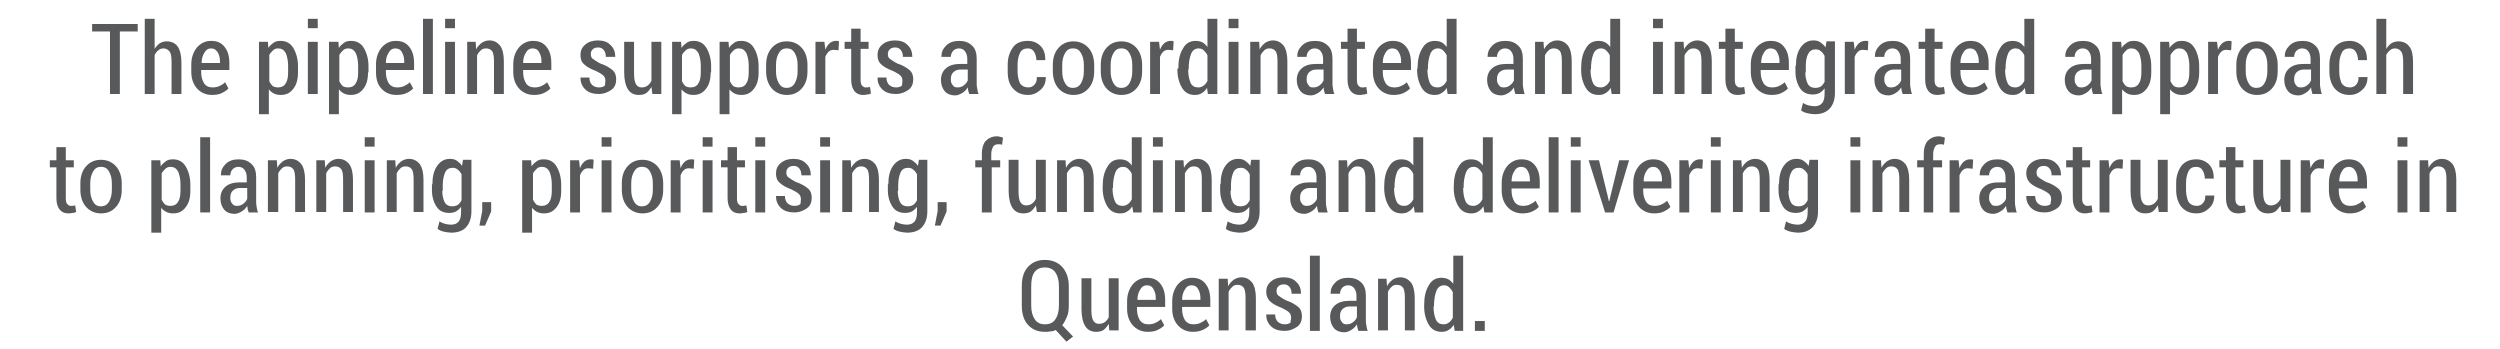 <?xml version="1.0" encoding="utf-8"?>
<!-- Generator: Adobe Illustrator 22.0.0, SVG Export Plug-In . SVG Version: 6.00 Build 0)  -->
<svg version="1.1" id="Layer_1" xmlns="http://www.w3.org/2000/svg" xmlns:xlink="http://www.w3.org/1999/xlink" x="0px" y="0px"
	 viewBox="0 0 531.9 74.2" style="enable-background:new 0 0 531.9 74.2;" xml:space="preserve">
<style type="text/css">
	.st0{fill:#58595B;}
</style>
<g>
	<path class="st0" d="M29.3,6.7h-3.8V20h-2.1V6.7h-3.8V5.1h9.7V6.7z"/>
	<path class="st0" d="M32.9,10.4c0.3-0.5,0.7-0.9,1.1-1.2c0.5-0.3,1-0.4,1.5-0.4c1,0,1.8,0.4,2.3,1.1s0.8,1.9,0.8,3.4V20h-2.1v-6.8
		c0-1-0.1-1.8-0.4-2.2c-0.3-0.4-0.7-0.7-1.3-0.7c-0.4,0-0.8,0.1-1.1,0.4c-0.3,0.2-0.6,0.6-0.8,1V20h-2.1V4h2.1V10.4z"/>
	<path class="st0" d="M45.1,20.2c-1.3,0-2.4-0.5-3.2-1.4s-1.2-2.1-1.2-3.5v-1.6c0-1.4,0.4-2.6,1.2-3.6c0.8-0.9,1.8-1.4,3-1.4
		c1.3,0,2.2,0.4,2.9,1.3c0.7,0.9,1,2,1,3.5v1.4h-6v0.4c0,1,0.2,1.7,0.6,2.4c0.4,0.6,1,0.9,1.8,0.9c0.6,0,1.1-0.1,1.5-0.3
		c0.4-0.2,0.8-0.4,1.2-0.8l0.7,1.3c-0.3,0.4-0.8,0.7-1.4,1S45.9,20.2,45.1,20.2z M44.9,10.3c-0.6,0-1.1,0.3-1.4,0.9
		c-0.4,0.6-0.6,1.3-0.6,2.2h3.9V13c0-0.8-0.2-1.4-0.5-1.9C45.9,10.5,45.5,10.3,44.9,10.3z"/>
	<path class="st0" d="M63.4,15.4c0,1.5-0.3,2.6-1,3.5s-1.5,1.3-2.7,1.3c-0.5,0-1-0.1-1.4-0.3s-0.8-0.5-1.1-0.9v5.3h-2.1V8.9H57
		l0.1,1.3c0.3-0.5,0.7-0.8,1.1-1.1c0.4-0.3,0.9-0.4,1.5-0.4c1.2,0,2.1,0.5,2.7,1.5s1,2.3,1,3.9V15.4z M61.3,14c0-1.1-0.2-2-0.5-2.7
		c-0.4-0.7-0.9-1-1.6-1c-0.4,0-0.8,0.1-1.1,0.4c-0.3,0.3-0.6,0.6-0.8,1v5.6c0.2,0.4,0.4,0.7,0.7,1c0.3,0.2,0.7,0.3,1.2,0.3
		c0.7,0,1.3-0.3,1.6-0.9c0.4-0.6,0.5-1.4,0.5-2.4V14z"/>
	<path class="st0" d="M67.6,6h-2.1V4h2.1V6z M67.6,20h-2.1V8.9h2.1V20z"/>
	<path class="st0" d="M78.3,15.4c0,1.5-0.3,2.6-1,3.5s-1.5,1.3-2.7,1.3c-0.5,0-1-0.1-1.4-0.3s-0.8-0.5-1.1-0.9v5.3h-2.1V8.9H72
		l0.1,1.3c0.3-0.5,0.7-0.8,1.1-1.1c0.4-0.3,0.9-0.4,1.5-0.4c1.2,0,2.1,0.5,2.7,1.5s1,2.3,1,3.9V15.4z M76.2,14c0-1.1-0.2-2-0.5-2.7
		c-0.4-0.7-0.9-1-1.6-1c-0.4,0-0.8,0.1-1.1,0.4c-0.3,0.3-0.6,0.6-0.8,1v5.6c0.2,0.4,0.4,0.7,0.7,1c0.3,0.2,0.7,0.3,1.2,0.3
		c0.7,0,1.3-0.3,1.6-0.9c0.4-0.6,0.5-1.4,0.5-2.4V14z"/>
	<path class="st0" d="M84.3,20.2c-1.3,0-2.4-0.5-3.2-1.4S80,16.8,80,15.3v-1.6c0-1.4,0.4-2.6,1.2-3.6c0.8-0.9,1.8-1.4,3-1.4
		c1.3,0,2.2,0.4,2.9,1.3c0.7,0.9,1,2,1,3.5v1.4h-6v0.4c0,1,0.2,1.7,0.6,2.4c0.4,0.6,1,0.9,1.8,0.9c0.6,0,1.1-0.1,1.5-0.3
		c0.4-0.2,0.8-0.4,1.2-0.8l0.7,1.3c-0.3,0.4-0.8,0.7-1.4,1S85.1,20.2,84.3,20.2z M84.1,10.3c-0.6,0-1.1,0.3-1.4,0.9
		c-0.4,0.6-0.6,1.3-0.6,2.2H86V13c0-0.8-0.2-1.4-0.5-1.9C85.2,10.5,84.7,10.3,84.1,10.3z"/>
	<path class="st0" d="M92.1,20H90V4h2.1V20z"/>
	<path class="st0" d="M96.8,6h-2.1V4h2.1V6z M96.8,20h-2.1V8.9h2.1V20z"/>
	<path class="st0" d="M101.2,8.9l0.1,1.6c0.3-0.6,0.7-1,1.2-1.4c0.5-0.3,1-0.5,1.6-0.5c1,0,1.7,0.4,2.3,1.1c0.5,0.7,0.8,1.8,0.8,3.3
		V20h-2.1v-6.9c0-1-0.1-1.8-0.4-2.2s-0.7-0.6-1.3-0.6c-0.4,0-0.8,0.1-1.1,0.4c-0.3,0.3-0.6,0.6-0.8,1.1V20h-2.1V8.9H101.2z"/>
	<path class="st0" d="M113.6,20.2c-1.3,0-2.4-0.5-3.2-1.4s-1.2-2.1-1.2-3.5v-1.6c0-1.4,0.4-2.6,1.2-3.6c0.8-0.9,1.8-1.4,3-1.4
		c1.3,0,2.2,0.4,2.9,1.3c0.7,0.9,1,2,1,3.5v1.4h-6v0.4c0,1,0.2,1.7,0.6,2.4c0.4,0.6,1,0.9,1.8,0.9c0.6,0,1.1-0.1,1.5-0.3
		c0.4-0.2,0.8-0.4,1.2-0.8l0.7,1.3c-0.3,0.4-0.8,0.7-1.4,1S114.3,20.2,113.6,20.2z M113.3,10.3c-0.6,0-1.1,0.3-1.4,0.9
		c-0.4,0.6-0.6,1.3-0.6,2.2h3.9V13c0-0.8-0.2-1.4-0.5-1.9C114.4,10.5,113.9,10.3,113.3,10.3z"/>
	<path class="st0" d="M128.8,17.2c0-0.4-0.1-0.8-0.4-1.1c-0.3-0.3-0.8-0.6-1.6-1c-1.1-0.4-2-0.9-2.5-1.4c-0.6-0.5-0.8-1.2-0.8-2
		c0-0.9,0.3-1.6,1-2.2c0.7-0.6,1.6-0.9,2.7-0.9c1.1,0,2.1,0.3,2.7,1c0.7,0.6,1,1.5,1,2.4l0,0.1h-2c0-0.5-0.1-1-0.4-1.4
		c-0.3-0.4-0.7-0.6-1.2-0.6c-0.5,0-0.9,0.1-1.2,0.4c-0.3,0.3-0.4,0.6-0.4,1c0,0.4,0.1,0.8,0.4,1s0.8,0.6,1.6,1
		c1.2,0.4,2,0.9,2.6,1.4c0.6,0.5,0.8,1.2,0.8,2c0,0.9-0.3,1.7-1,2.2s-1.6,0.9-2.7,0.9c-1.2,0-2.2-0.3-2.9-1c-0.7-0.7-1-1.5-1-2.4
		l0-0.1h1.9c0,0.7,0.2,1.2,0.6,1.6c0.4,0.3,0.8,0.5,1.4,0.5c0.5,0,1-0.1,1.3-0.4C128.7,18,128.8,17.7,128.8,17.2z"/>
	<path class="st0" d="M138.6,18.5c-0.3,0.5-0.7,1-1.1,1.3s-1,0.4-1.6,0.4c-1,0-1.8-0.4-2.3-1.2s-0.8-2-0.8-3.6V8.9h2.1v6.6
		c0,1.1,0.1,1.9,0.4,2.4c0.3,0.5,0.7,0.7,1.2,0.7c0.5,0,0.9-0.1,1.3-0.4c0.3-0.2,0.6-0.6,0.8-1V8.9h2.1V20h-1.9L138.6,18.5z"/>
	<path class="st0" d="M151.2,15.4c0,1.5-0.3,2.6-1,3.5s-1.5,1.3-2.7,1.3c-0.5,0-1-0.1-1.4-0.3s-0.8-0.5-1.1-0.9v5.3H143V8.9h1.9
		l0.1,1.3c0.3-0.5,0.7-0.8,1.1-1.1c0.4-0.3,0.9-0.4,1.5-0.4c1.2,0,2.1,0.5,2.7,1.5s1,2.3,1,3.9V15.4z M149.1,14c0-1.1-0.2-2-0.5-2.7
		c-0.4-0.7-0.9-1-1.6-1c-0.4,0-0.8,0.1-1.1,0.4c-0.3,0.3-0.6,0.6-0.8,1v5.6c0.2,0.4,0.4,0.7,0.7,1c0.3,0.2,0.7,0.3,1.2,0.3
		c0.7,0,1.3-0.3,1.6-0.9c0.4-0.6,0.5-1.4,0.5-2.4V14z"/>
	<path class="st0" d="M161.4,15.4c0,1.5-0.3,2.6-1,3.5s-1.5,1.3-2.7,1.3c-0.5,0-1-0.1-1.4-0.3s-0.8-0.5-1.1-0.9v5.3h-2.1V8.9h1.9
		l0.1,1.3c0.3-0.5,0.7-0.8,1.1-1.1c0.4-0.3,0.9-0.4,1.5-0.4c1.2,0,2.1,0.5,2.7,1.5s1,2.3,1,3.9V15.4z M159.3,14c0-1.1-0.2-2-0.5-2.7
		c-0.4-0.7-0.9-1-1.6-1c-0.4,0-0.8,0.1-1.1,0.4c-0.3,0.3-0.6,0.6-0.8,1v5.6c0.2,0.4,0.4,0.7,0.7,1c0.3,0.2,0.7,0.3,1.2,0.3
		c0.7,0,1.3-0.3,1.6-0.9c0.4-0.6,0.5-1.4,0.5-2.4V14z"/>
	<path class="st0" d="M163,13.8c0-1.5,0.4-2.7,1.2-3.6c0.8-0.9,1.8-1.4,3.2-1.4c1.3,0,2.4,0.5,3.2,1.4c0.8,0.9,1.2,2.2,1.2,3.6v1.4
		c0,1.5-0.4,2.7-1.2,3.6c-0.8,0.9-1.8,1.4-3.2,1.4c-1.3,0-2.4-0.5-3.2-1.4c-0.8-0.9-1.2-2.2-1.2-3.6V13.8z M165.1,15.2
		c0,1,0.2,1.8,0.6,2.5c0.4,0.7,0.9,1,1.7,1c0.7,0,1.3-0.3,1.7-1c0.4-0.7,0.6-1.5,0.6-2.5v-1.4c0-1-0.2-1.8-0.6-2.5s-0.9-1-1.7-1
		c-0.8,0-1.3,0.3-1.7,1s-0.6,1.5-0.6,2.5V15.2z"/>
	<path class="st0" d="M178.4,10.7l-1-0.1c-0.4,0-0.8,0.1-1.1,0.4s-0.5,0.6-0.7,1.1V20h-2.1V8.9h1.9l0.2,1.7c0.2-0.6,0.5-1,0.9-1.4
		c0.4-0.3,0.8-0.5,1.3-0.5c0.1,0,0.3,0,0.4,0c0.1,0,0.3,0.1,0.3,0.1L178.4,10.7z"/>
	<path class="st0" d="M183.1,6.1v2.8h1.7v1.5h-1.7V17c0,0.6,0.1,1,0.3,1.2c0.2,0.2,0.4,0.4,0.7,0.4c0.2,0,0.3,0,0.5,0
		c0.1,0,0.3-0.1,0.5-0.1l0.2,1.4c-0.2,0.1-0.5,0.2-0.8,0.2c-0.3,0.1-0.6,0.1-0.9,0.1c-0.8,0-1.4-0.3-1.8-0.8
		c-0.4-0.5-0.7-1.3-0.7-2.4v-6.6h-1.4V8.9h1.4V6.1H183.1z"/>
	<path class="st0" d="M192,17.2c0-0.4-0.1-0.8-0.4-1.1c-0.3-0.3-0.8-0.6-1.6-1c-1.1-0.4-2-0.9-2.5-1.4c-0.6-0.5-0.8-1.2-0.8-2
		c0-0.9,0.3-1.6,1-2.2c0.7-0.6,1.6-0.9,2.7-0.9c1.1,0,2.1,0.3,2.7,1c0.7,0.6,1,1.5,1,2.4l0,0.1h-2c0-0.5-0.1-1-0.4-1.4
		c-0.3-0.4-0.7-0.6-1.2-0.6c-0.5,0-0.9,0.1-1.2,0.4c-0.3,0.3-0.4,0.6-0.4,1c0,0.4,0.1,0.8,0.4,1s0.8,0.6,1.6,1
		c1.2,0.4,2,0.9,2.6,1.4c0.6,0.5,0.8,1.2,0.8,2c0,0.9-0.3,1.7-1,2.2s-1.6,0.9-2.7,0.9c-1.2,0-2.2-0.3-2.9-1c-0.7-0.7-1-1.5-1-2.4
		l0-0.1h1.9c0,0.7,0.2,1.2,0.6,1.6c0.4,0.3,0.8,0.5,1.4,0.5c0.5,0,1-0.1,1.3-0.4C191.9,18,192,17.7,192,17.2z"/>
	<path class="st0" d="M206.2,20c-0.1-0.3-0.1-0.5-0.2-0.7c0-0.2-0.1-0.5-0.1-0.7c-0.3,0.5-0.7,0.9-1.2,1.2c-0.5,0.3-1,0.5-1.5,0.5
		c-0.9,0-1.7-0.3-2.2-0.9c-0.5-0.6-0.8-1.4-0.8-2.4c0-1.1,0.4-1.9,1.1-2.5c0.7-0.6,1.7-0.9,3-0.9h1.5v-1.1c0-0.7-0.2-1.2-0.5-1.6
		s-0.7-0.6-1.3-0.6c-0.5,0-0.9,0.2-1.2,0.5s-0.5,0.8-0.5,1.3l-2,0l0-0.1c0-0.9,0.3-1.6,1-2.3c0.7-0.7,1.6-1,2.8-1c1.1,0,2,0.3,2.7,1
		c0.7,0.6,1,1.6,1,2.8v5.1c0,0.4,0,0.8,0.1,1.2c0.1,0.4,0.1,0.8,0.3,1.2H206.2z M203.7,18.6c0.5,0,0.9-0.1,1.3-0.4
		c0.4-0.3,0.7-0.6,0.9-1.1v-2.3h-1.6c-0.6,0-1.1,0.2-1.5,0.6c-0.4,0.4-0.5,0.9-0.5,1.5c0,0.5,0.1,0.9,0.4,1.2
		C202.9,18.5,203.3,18.6,203.7,18.6z"/>
	<path class="st0" d="M218.8,18.6c0.5,0,1-0.2,1.3-0.6c0.4-0.4,0.5-0.9,0.5-1.6h1.9l0,0.1c0,1-0.3,1.9-1.1,2.6s-1.6,1.1-2.7,1.1
		c-1.4,0-2.4-0.5-3.2-1.4s-1.1-2.1-1.1-3.6v-1.5c0-1.4,0.4-2.6,1.1-3.6s1.8-1.4,3.2-1.4c1.1,0,2,0.4,2.7,1.1c0.7,0.7,1,1.7,1,2.9
		l0,0.1h-1.9c0-0.7-0.2-1.3-0.5-1.8c-0.3-0.5-0.8-0.7-1.3-0.7c-0.8,0-1.4,0.3-1.7,1c-0.3,0.6-0.5,1.5-0.5,2.4v1.5
		c0,1,0.2,1.8,0.5,2.5C217.4,18.3,218,18.6,218.8,18.6z"/>
	<path class="st0" d="M224,13.8c0-1.5,0.4-2.7,1.2-3.6c0.8-0.9,1.8-1.4,3.2-1.4c1.3,0,2.4,0.5,3.2,1.4c0.8,0.9,1.2,2.2,1.2,3.6v1.4
		c0,1.5-0.4,2.7-1.2,3.6c-0.8,0.9-1.8,1.4-3.2,1.4c-1.3,0-2.4-0.5-3.2-1.4c-0.8-0.9-1.2-2.2-1.2-3.6V13.8z M226,15.2
		c0,1,0.2,1.8,0.6,2.5c0.4,0.7,0.9,1,1.7,1c0.7,0,1.3-0.3,1.7-1c0.4-0.7,0.6-1.5,0.6-2.5v-1.4c0-1-0.2-1.8-0.6-2.5s-0.9-1-1.7-1
		c-0.8,0-1.3,0.3-1.7,1s-0.6,1.5-0.6,2.5V15.2z"/>
	<path class="st0" d="M234.2,13.8c0-1.5,0.4-2.7,1.2-3.6c0.8-0.9,1.8-1.4,3.2-1.4c1.3,0,2.4,0.5,3.2,1.4c0.8,0.9,1.2,2.2,1.2,3.6
		v1.4c0,1.5-0.4,2.7-1.2,3.6c-0.8,0.9-1.8,1.4-3.2,1.4c-1.3,0-2.4-0.5-3.2-1.4c-0.8-0.9-1.2-2.2-1.2-3.6V13.8z M236.3,15.2
		c0,1,0.2,1.8,0.6,2.5c0.4,0.7,0.9,1,1.7,1c0.7,0,1.3-0.3,1.7-1c0.4-0.7,0.6-1.5,0.6-2.5v-1.4c0-1-0.2-1.8-0.6-2.5s-0.9-1-1.7-1
		c-0.8,0-1.3,0.3-1.7,1s-0.6,1.5-0.6,2.5V15.2z"/>
	<path class="st0" d="M249.6,10.7l-1-0.1c-0.4,0-0.8,0.1-1.1,0.4s-0.5,0.6-0.7,1.1V20h-2.1V8.9h1.9l0.2,1.7c0.2-0.6,0.5-1,0.9-1.4
		c0.4-0.3,0.8-0.5,1.3-0.5c0.1,0,0.3,0,0.4,0c0.1,0,0.3,0.1,0.3,0.1L249.6,10.7z"/>
	<path class="st0" d="M250.7,14.6c0-1.8,0.3-3.2,1-4.3c0.6-1.1,1.5-1.6,2.7-1.6c0.5,0,1,0.1,1.4,0.3c0.4,0.2,0.8,0.6,1.1,1V4h2.1v16
		H257l-0.2-1.3c-0.3,0.5-0.7,0.9-1.1,1.1c-0.4,0.3-0.9,0.4-1.5,0.4c-1.2,0-2.1-0.5-2.7-1.5c-0.6-1-1-2.3-1-3.9V14.6z M252.8,14.8
		c0,1.2,0.2,2.1,0.5,2.8s0.9,1,1.6,1c0.5,0,0.8-0.1,1.2-0.4c0.3-0.2,0.6-0.6,0.8-1v-5.4c-0.2-0.5-0.5-0.8-0.8-1.1
		c-0.3-0.3-0.7-0.4-1.1-0.4c-0.7,0-1.3,0.4-1.6,1.2s-0.5,1.8-0.5,3.1V14.8z"/>
	<path class="st0" d="M263.5,6h-2.1V4h2.1V6z M263.5,20h-2.1V8.9h2.1V20z"/>
	<path class="st0" d="M267.9,8.9l0.1,1.6c0.3-0.6,0.7-1,1.2-1.4c0.5-0.3,1-0.5,1.6-0.5c1,0,1.7,0.4,2.3,1.1c0.5,0.7,0.8,1.8,0.8,3.3
		V20h-2.1v-6.9c0-1-0.1-1.8-0.4-2.2s-0.7-0.6-1.3-0.6c-0.4,0-0.8,0.1-1.1,0.4c-0.3,0.3-0.6,0.6-0.8,1.1V20H266V8.9H267.9z"/>
	<path class="st0" d="M281.9,20c-0.1-0.3-0.1-0.5-0.2-0.7c0-0.2-0.1-0.5-0.1-0.7c-0.3,0.5-0.7,0.9-1.2,1.2c-0.5,0.3-1,0.5-1.5,0.5
		c-0.9,0-1.7-0.3-2.2-0.9c-0.5-0.6-0.8-1.4-0.8-2.4c0-1.1,0.4-1.9,1.1-2.5c0.7-0.6,1.7-0.9,3-0.9h1.5v-1.1c0-0.7-0.2-1.2-0.5-1.6
		s-0.7-0.6-1.3-0.6c-0.5,0-0.9,0.2-1.2,0.5c-0.3,0.3-0.5,0.8-0.5,1.3l-2,0l0-0.1c0-0.9,0.3-1.6,1-2.3c0.7-0.7,1.6-1,2.8-1
		c1.1,0,2,0.3,2.7,1c0.7,0.6,1,1.6,1,2.8v5.1c0,0.4,0,0.8,0.1,1.2c0.1,0.4,0.1,0.8,0.3,1.2H281.9z M279.4,18.6
		c0.5,0,0.9-0.1,1.3-0.4c0.4-0.3,0.7-0.6,0.9-1.1v-2.3H280c-0.6,0-1.1,0.2-1.5,0.6c-0.4,0.4-0.5,0.9-0.5,1.5c0,0.5,0.1,0.9,0.4,1.2
		C278.6,18.5,278.9,18.6,279.4,18.6z"/>
	<path class="st0" d="M288.7,6.1v2.8h1.7v1.5h-1.7V17c0,0.6,0.1,1,0.3,1.2c0.2,0.2,0.4,0.4,0.7,0.4c0.2,0,0.3,0,0.5,0
		c0.1,0,0.3-0.1,0.5-0.1l0.2,1.4c-0.2,0.1-0.5,0.2-0.8,0.2c-0.3,0.1-0.6,0.1-0.9,0.1c-0.8,0-1.4-0.3-1.8-0.8
		c-0.4-0.5-0.7-1.3-0.7-2.4v-6.6h-1.4V8.9h1.4V6.1H288.7z"/>
	<path class="st0" d="M296.5,20.2c-1.3,0-2.4-0.5-3.2-1.4s-1.2-2.1-1.2-3.5v-1.6c0-1.4,0.4-2.6,1.2-3.6c0.8-0.9,1.8-1.4,3-1.4
		c1.3,0,2.2,0.4,2.9,1.3c0.7,0.9,1,2,1,3.5v1.4h-6v0.4c0,1,0.2,1.7,0.6,2.4c0.4,0.6,1,0.9,1.8,0.9c0.6,0,1.1-0.1,1.5-0.3
		c0.4-0.2,0.8-0.4,1.2-0.8l0.7,1.3c-0.3,0.4-0.8,0.7-1.4,1S297.2,20.2,296.5,20.2z M296.2,10.3c-0.6,0-1.1,0.3-1.4,0.9
		c-0.4,0.6-0.6,1.3-0.6,2.2h3.9V13c0-0.8-0.2-1.4-0.5-1.9C297.3,10.5,296.8,10.3,296.2,10.3z"/>
	<path class="st0" d="M301.6,14.6c0-1.8,0.3-3.2,1-4.3c0.6-1.1,1.5-1.6,2.7-1.6c0.5,0,1,0.1,1.4,0.3c0.4,0.2,0.8,0.6,1.1,1V4h2.1v16
		H308l-0.2-1.3c-0.3,0.5-0.7,0.9-1.1,1.1c-0.4,0.3-0.9,0.4-1.5,0.4c-1.2,0-2.1-0.5-2.7-1.5c-0.6-1-1-2.3-1-3.9V14.6z M303.7,14.8
		c0,1.2,0.2,2.1,0.5,2.8s0.9,1,1.6,1c0.5,0,0.8-0.1,1.2-0.4c0.3-0.2,0.6-0.6,0.8-1v-5.4c-0.2-0.5-0.5-0.8-0.8-1.1
		c-0.3-0.3-0.7-0.4-1.1-0.4c-0.7,0-1.3,0.4-1.6,1.2c-0.3,0.8-0.5,1.8-0.5,3.1V14.8z"/>
	<path class="st0" d="M322.4,20c-0.1-0.3-0.1-0.5-0.2-0.7c0-0.2-0.1-0.5-0.1-0.7c-0.3,0.5-0.7,0.9-1.2,1.2c-0.5,0.3-1,0.5-1.5,0.5
		c-0.9,0-1.7-0.3-2.2-0.9c-0.5-0.6-0.8-1.4-0.8-2.4c0-1.1,0.4-1.9,1.1-2.5c0.7-0.6,1.7-0.9,3-0.9h1.5v-1.1c0-0.7-0.2-1.2-0.5-1.6
		s-0.7-0.6-1.3-0.6c-0.5,0-0.9,0.2-1.2,0.5c-0.3,0.3-0.5,0.8-0.5,1.3l-2,0l0-0.1c0-0.9,0.3-1.6,1-2.3c0.7-0.7,1.6-1,2.8-1
		c1.1,0,2,0.3,2.7,1c0.7,0.6,1,1.6,1,2.8v5.1c0,0.4,0,0.8,0.1,1.2c0.1,0.4,0.1,0.8,0.3,1.2H322.4z M319.9,18.6
		c0.5,0,0.9-0.1,1.3-0.4c0.4-0.3,0.7-0.6,0.9-1.1v-2.3h-1.6c-0.6,0-1.1,0.2-1.5,0.6c-0.4,0.4-0.5,0.9-0.5,1.5c0,0.5,0.1,0.9,0.4,1.2
		C319.1,18.5,319.5,18.6,319.9,18.6z"/>
	<path class="st0" d="M328.4,8.9l0.1,1.6c0.3-0.6,0.7-1,1.2-1.4c0.5-0.3,1-0.5,1.6-0.5c1,0,1.7,0.4,2.3,1.1c0.5,0.7,0.8,1.8,0.8,3.3
		V20h-2.1v-6.9c0-1-0.1-1.8-0.4-2.2c-0.3-0.4-0.7-0.6-1.3-0.6c-0.4,0-0.8,0.1-1.1,0.4c-0.3,0.3-0.6,0.6-0.8,1.1V20h-2.1V8.9H328.4z"
		/>
	<path class="st0" d="M336.4,14.6c0-1.8,0.3-3.2,1-4.3c0.6-1.1,1.5-1.6,2.7-1.6c0.5,0,1,0.1,1.4,0.3c0.4,0.2,0.8,0.6,1.1,1V4h2.1v16
		h-1.8l-0.2-1.3c-0.3,0.5-0.7,0.9-1.1,1.1c-0.4,0.3-0.9,0.4-1.5,0.4c-1.2,0-2.1-0.5-2.7-1.5c-0.6-1-1-2.3-1-3.9V14.6z M338.4,14.8
		c0,1.2,0.2,2.1,0.5,2.8s0.9,1,1.6,1c0.5,0,0.8-0.1,1.2-0.4c0.3-0.2,0.6-0.6,0.8-1v-5.4c-0.2-0.5-0.5-0.8-0.8-1.1
		c-0.3-0.3-0.7-0.4-1.1-0.4c-0.7,0-1.3,0.4-1.6,1.2c-0.3,0.8-0.5,1.8-0.5,3.1V14.8z"/>
	<path class="st0" d="M353.8,6h-2.1V4h2.1V6z M353.8,20h-2.1V8.9h2.1V20z"/>
	<path class="st0" d="M358.2,8.9l0.1,1.6c0.3-0.6,0.7-1,1.2-1.4c0.5-0.3,1-0.5,1.6-0.5c1,0,1.7,0.4,2.3,1.1c0.5,0.7,0.8,1.8,0.8,3.3
		V20H362v-6.9c0-1-0.1-1.8-0.4-2.2c-0.3-0.4-0.7-0.6-1.3-0.6c-0.4,0-0.8,0.1-1.1,0.4c-0.3,0.3-0.6,0.6-0.8,1.1V20h-2.1V8.9H358.2z"
		/>
	<path class="st0" d="M369.1,6.1v2.8h1.7v1.5h-1.7V17c0,0.6,0.1,1,0.3,1.2c0.2,0.2,0.4,0.4,0.7,0.4c0.2,0,0.3,0,0.5,0
		c0.1,0,0.3-0.1,0.5-0.1l0.2,1.4c-0.2,0.1-0.5,0.2-0.8,0.2c-0.3,0.1-0.6,0.1-0.9,0.1c-0.8,0-1.4-0.3-1.8-0.8
		c-0.4-0.5-0.7-1.3-0.7-2.4v-6.6h-1.4V8.9h1.4V6.1H369.1z"/>
	<path class="st0" d="M376.9,20.2c-1.3,0-2.4-0.5-3.2-1.4s-1.2-2.1-1.2-3.5v-1.6c0-1.4,0.4-2.6,1.2-3.6c0.8-0.9,1.8-1.4,3-1.4
		c1.3,0,2.2,0.4,2.9,1.3c0.7,0.9,1,2,1,3.5v1.4h-6v0.4c0,1,0.2,1.7,0.6,2.4c0.4,0.6,1,0.9,1.8,0.9c0.6,0,1.1-0.1,1.5-0.3
		c0.4-0.2,0.8-0.4,1.2-0.8l0.7,1.3c-0.3,0.4-0.8,0.7-1.4,1S377.7,20.2,376.9,20.2z M376.7,10.3c-0.6,0-1.1,0.3-1.4,0.9
		c-0.4,0.6-0.6,1.3-0.6,2.2h3.9V13c0-0.8-0.2-1.4-0.5-1.9C377.8,10.5,377.3,10.3,376.7,10.3z"/>
	<path class="st0" d="M382.1,14c0-1.6,0.3-2.9,1-3.9c0.7-1,1.6-1.5,2.7-1.5c0.6,0,1.1,0.1,1.5,0.4c0.4,0.3,0.8,0.6,1.1,1.1l0.2-1.3
		h1.8v11c0,1.4-0.4,2.5-1.1,3.3c-0.8,0.8-1.8,1.2-3.2,1.2c-0.5,0-1-0.1-1.5-0.2c-0.5-0.1-1-0.3-1.4-0.6l0.4-1.6
		c0.3,0.2,0.7,0.4,1.1,0.5c0.4,0.1,0.9,0.2,1.3,0.2c0.8,0,1.3-0.2,1.7-0.7c0.4-0.5,0.5-1.2,0.5-2.1v-1c-0.3,0.4-0.6,0.7-1.1,1
		c-0.4,0.2-0.9,0.3-1.4,0.3c-1.2,0-2.1-0.4-2.7-1.3c-0.6-0.9-1-2.1-1-3.5V14z M384.1,15.4c0,1,0.2,1.8,0.5,2.4
		c0.3,0.6,0.9,0.9,1.6,0.9c0.5,0,0.8-0.1,1.2-0.3c0.3-0.2,0.6-0.6,0.8-1v-5.5c-0.2-0.4-0.5-0.8-0.8-1c-0.3-0.3-0.7-0.4-1.1-0.4
		c-0.7,0-1.3,0.3-1.6,1c-0.4,0.7-0.5,1.6-0.5,2.7V15.4z"/>
	<path class="st0" d="M397.4,10.7l-1-0.1c-0.4,0-0.8,0.1-1.1,0.4c-0.3,0.3-0.5,0.6-0.7,1.1V20h-2.1V8.9h1.9l0.2,1.7
		c0.2-0.6,0.5-1,0.9-1.4c0.4-0.3,0.8-0.5,1.3-0.5c0.1,0,0.3,0,0.4,0c0.1,0,0.3,0.1,0.3,0.1L397.4,10.7z"/>
	<path class="st0" d="M404.8,20c-0.1-0.3-0.1-0.5-0.2-0.7c0-0.2-0.1-0.5-0.1-0.7c-0.3,0.5-0.7,0.9-1.2,1.2c-0.5,0.3-1,0.5-1.5,0.5
		c-0.9,0-1.7-0.3-2.2-0.9c-0.5-0.6-0.8-1.4-0.8-2.4c0-1.1,0.4-1.9,1.1-2.5c0.7-0.6,1.7-0.9,3-0.9h1.5v-1.1c0-0.7-0.2-1.2-0.5-1.6
		s-0.7-0.6-1.3-0.6c-0.5,0-0.9,0.2-1.2,0.5c-0.3,0.3-0.5,0.8-0.5,1.3l-2,0l0-0.1c0-0.9,0.3-1.6,1-2.3c0.7-0.7,1.6-1,2.8-1
		c1.1,0,2,0.3,2.7,1c0.7,0.6,1,1.6,1,2.8v5.1c0,0.4,0,0.8,0.1,1.2c0.1,0.4,0.1,0.8,0.3,1.2H404.8z M402.3,18.6
		c0.5,0,0.9-0.1,1.3-0.4c0.4-0.3,0.7-0.6,0.9-1.1v-2.3h-1.6c-0.6,0-1.1,0.2-1.5,0.6c-0.4,0.4-0.5,0.9-0.5,1.5c0,0.5,0.1,0.9,0.4,1.2
		C401.5,18.5,401.8,18.6,402.3,18.6z"/>
	<path class="st0" d="M411.6,6.1v2.8h1.7v1.5h-1.7V17c0,0.6,0.1,1,0.3,1.2c0.2,0.2,0.4,0.4,0.7,0.4c0.2,0,0.3,0,0.5,0
		c0.1,0,0.3-0.1,0.5-0.1l0.2,1.4c-0.2,0.1-0.5,0.2-0.8,0.2c-0.3,0.1-0.6,0.1-0.9,0.1c-0.8,0-1.4-0.3-1.8-0.8
		c-0.4-0.5-0.7-1.3-0.7-2.4v-6.6h-1.4V8.9h1.4V6.1H411.6z"/>
	<path class="st0" d="M419.4,20.2c-1.3,0-2.4-0.5-3.2-1.4s-1.2-2.1-1.2-3.5v-1.6c0-1.4,0.4-2.6,1.2-3.6c0.8-0.9,1.8-1.4,3-1.4
		c1.3,0,2.2,0.4,2.9,1.3c0.7,0.9,1,2,1,3.5v1.4h-6v0.4c0,1,0.2,1.7,0.6,2.4c0.4,0.6,1,0.9,1.8,0.9c0.6,0,1.1-0.1,1.5-0.3
		c0.4-0.2,0.8-0.4,1.2-0.8l0.7,1.3c-0.3,0.4-0.8,0.7-1.4,1S420.1,20.2,419.4,20.2z M419.1,10.3c-0.6,0-1.1,0.3-1.4,0.9
		c-0.4,0.6-0.6,1.3-0.6,2.2h3.9V13c0-0.8-0.2-1.4-0.5-1.9C420.2,10.5,419.7,10.3,419.1,10.3z"/>
	<path class="st0" d="M424.5,14.6c0-1.8,0.3-3.2,1-4.3c0.6-1.1,1.5-1.6,2.7-1.6c0.5,0,1,0.1,1.4,0.3c0.4,0.2,0.8,0.6,1.1,1V4h2.1v16
		h-1.8l-0.2-1.3c-0.3,0.5-0.7,0.9-1.1,1.1c-0.4,0.3-0.9,0.4-1.5,0.4c-1.2,0-2.1-0.5-2.7-1.5c-0.6-1-1-2.3-1-3.9V14.6z M426.6,14.8
		c0,1.2,0.2,2.1,0.5,2.8s0.9,1,1.6,1c0.5,0,0.8-0.1,1.2-0.4c0.3-0.2,0.6-0.6,0.8-1v-5.4c-0.2-0.5-0.5-0.8-0.8-1.1
		c-0.3-0.3-0.7-0.4-1.1-0.4c-0.7,0-1.3,0.4-1.6,1.2c-0.3,0.8-0.5,1.8-0.5,3.1V14.8z"/>
	<path class="st0" d="M445.3,20c-0.1-0.3-0.1-0.5-0.2-0.7c0-0.2-0.1-0.5-0.1-0.7c-0.3,0.5-0.7,0.9-1.2,1.2c-0.5,0.3-1,0.5-1.5,0.5
		c-0.9,0-1.7-0.3-2.2-0.9c-0.5-0.6-0.8-1.4-0.8-2.4c0-1.1,0.4-1.9,1.1-2.5c0.7-0.6,1.7-0.9,3-0.9h1.5v-1.1c0-0.7-0.2-1.2-0.5-1.6
		s-0.7-0.6-1.3-0.6c-0.5,0-0.9,0.2-1.2,0.5c-0.3,0.3-0.5,0.8-0.5,1.3l-2,0l0-0.1c0-0.9,0.3-1.6,1-2.3c0.7-0.7,1.6-1,2.8-1
		c1.1,0,2,0.3,2.7,1c0.7,0.6,1,1.6,1,2.8v5.1c0,0.4,0,0.8,0.1,1.2c0.1,0.4,0.1,0.8,0.3,1.2H445.3z M442.8,18.6
		c0.5,0,0.9-0.1,1.3-0.4c0.4-0.3,0.7-0.6,0.9-1.1v-2.3h-1.6c-0.6,0-1.1,0.2-1.5,0.6c-0.4,0.4-0.5,0.9-0.5,1.5c0,0.5,0.1,0.9,0.4,1.2
		C442,18.5,442.4,18.6,442.8,18.6z"/>
	<path class="st0" d="M457.7,15.4c0,1.5-0.3,2.6-1,3.5s-1.5,1.3-2.7,1.3c-0.5,0-1-0.1-1.4-0.3s-0.8-0.5-1.1-0.9v5.3h-2.1V8.9h1.9
		l0.1,1.3c0.3-0.5,0.7-0.8,1.1-1.1c0.4-0.3,0.9-0.4,1.5-0.4c1.2,0,2.1,0.5,2.7,1.5s1,2.3,1,3.9V15.4z M455.6,14c0-1.1-0.2-2-0.5-2.7
		c-0.4-0.7-0.9-1-1.6-1c-0.4,0-0.8,0.1-1.1,0.4c-0.3,0.3-0.6,0.6-0.8,1v5.6c0.2,0.4,0.4,0.7,0.7,1c0.3,0.2,0.7,0.3,1.2,0.3
		c0.7,0,1.3-0.3,1.6-0.9c0.4-0.6,0.5-1.4,0.5-2.4V14z"/>
	<path class="st0" d="M467.9,15.4c0,1.5-0.3,2.6-1,3.5s-1.5,1.3-2.7,1.3c-0.5,0-1-0.1-1.4-0.3s-0.8-0.5-1.1-0.9v5.3h-2.1V8.9h1.9
		l0.1,1.3c0.3-0.5,0.7-0.8,1.1-1.1c0.4-0.3,0.9-0.4,1.5-0.4c1.2,0,2.1,0.5,2.7,1.5s1,2.3,1,3.9V15.4z M465.8,14c0-1.1-0.2-2-0.5-2.7
		c-0.4-0.7-0.9-1-1.6-1c-0.4,0-0.8,0.1-1.1,0.4c-0.3,0.3-0.6,0.6-0.8,1v5.6c0.2,0.4,0.4,0.7,0.7,1c0.3,0.2,0.7,0.3,1.2,0.3
		c0.7,0,1.3-0.3,1.6-0.9c0.4-0.6,0.5-1.4,0.5-2.4V14z"/>
	<path class="st0" d="M474.7,10.7l-1-0.1c-0.4,0-0.8,0.1-1.1,0.4c-0.3,0.3-0.5,0.6-0.7,1.1V20h-2.1V8.9h1.9l0.2,1.7
		c0.2-0.6,0.5-1,0.9-1.4c0.4-0.3,0.8-0.5,1.3-0.5c0.1,0,0.3,0,0.4,0c0.1,0,0.3,0.1,0.3,0.1L474.7,10.7z"/>
	<path class="st0" d="M475.8,13.8c0-1.5,0.4-2.7,1.2-3.6c0.8-0.9,1.8-1.4,3.2-1.4c1.3,0,2.4,0.5,3.2,1.4c0.8,0.9,1.2,2.2,1.2,3.6
		v1.4c0,1.5-0.4,2.7-1.2,3.6c-0.8,0.9-1.8,1.4-3.2,1.4c-1.3,0-2.4-0.5-3.2-1.4c-0.8-0.9-1.2-2.2-1.2-3.6V13.8z M477.8,15.2
		c0,1,0.2,1.8,0.6,2.5c0.4,0.7,0.9,1,1.7,1c0.7,0,1.3-0.3,1.7-1c0.4-0.7,0.6-1.5,0.6-2.5v-1.4c0-1-0.2-1.8-0.6-2.5
		c-0.4-0.7-0.9-1-1.7-1c-0.8,0-1.3,0.3-1.7,1s-0.6,1.5-0.6,2.5V15.2z"/>
	<path class="st0" d="M492,20c-0.1-0.3-0.1-0.5-0.2-0.7c0-0.2-0.1-0.5-0.1-0.7c-0.3,0.5-0.7,0.9-1.2,1.2c-0.5,0.3-1,0.5-1.5,0.5
		c-0.9,0-1.7-0.3-2.2-0.9c-0.5-0.6-0.8-1.4-0.8-2.4c0-1.1,0.4-1.9,1.1-2.5c0.7-0.6,1.7-0.9,3-0.9h1.5v-1.1c0-0.7-0.2-1.2-0.5-1.6
		s-0.7-0.6-1.3-0.6c-0.5,0-0.9,0.2-1.2,0.5c-0.3,0.3-0.5,0.8-0.5,1.3l-2,0l0-0.1c0-0.9,0.3-1.6,1-2.3c0.7-0.7,1.6-1,2.8-1
		c1.1,0,2,0.3,2.7,1c0.7,0.6,1,1.6,1,2.8v5.1c0,0.4,0,0.8,0.1,1.2c0.1,0.4,0.1,0.8,0.3,1.2H492z M489.5,18.6c0.5,0,0.9-0.1,1.3-0.4
		c0.4-0.3,0.7-0.6,0.9-1.1v-2.3h-1.6c-0.6,0-1.1,0.2-1.5,0.6c-0.4,0.4-0.5,0.9-0.5,1.5c0,0.5,0.1,0.9,0.4,1.2
		C488.7,18.5,489.1,18.6,489.5,18.6z"/>
	<path class="st0" d="M500,18.6c0.5,0,1-0.2,1.3-0.6c0.4-0.4,0.5-0.9,0.5-1.6h1.9l0,0.1c0,1-0.3,1.9-1.1,2.6
		c-0.7,0.7-1.6,1.1-2.7,1.1c-1.4,0-2.4-0.5-3.2-1.4c-0.7-0.9-1.1-2.1-1.1-3.6v-1.5c0-1.4,0.4-2.6,1.1-3.6c0.7-0.9,1.8-1.4,3.2-1.4
		c1.1,0,2,0.4,2.7,1.1c0.7,0.7,1,1.7,1,2.9l0,0.1h-1.9c0-0.7-0.2-1.3-0.5-1.8c-0.3-0.5-0.8-0.7-1.3-0.7c-0.8,0-1.4,0.3-1.7,1
		c-0.3,0.6-0.5,1.5-0.5,2.4v1.5c0,1,0.2,1.8,0.5,2.5C498.6,18.3,499.2,18.6,500,18.6z"/>
	<path class="st0" d="M507.7,10.4c0.3-0.5,0.7-0.9,1.1-1.2c0.5-0.3,1-0.4,1.5-0.4c1,0,1.8,0.4,2.3,1.1c0.6,0.7,0.8,1.9,0.8,3.4V20
		h-2.1v-6.8c0-1-0.1-1.8-0.4-2.2c-0.3-0.4-0.7-0.7-1.3-0.7c-0.4,0-0.8,0.1-1.1,0.4c-0.3,0.2-0.6,0.6-0.8,1V20h-2.1V4h2.1V10.4z"/>
	<path class="st0" d="M14,31.3v2.8h1.7v1.5H14v6.6c0,0.6,0.1,1,0.3,1.2c0.2,0.2,0.4,0.4,0.7,0.4c0.2,0,0.3,0,0.5,0
		c0.1,0,0.3-0.1,0.5-0.1l0.2,1.4c-0.2,0.1-0.5,0.2-0.8,0.2c-0.3,0.1-0.6,0.1-0.9,0.1c-0.8,0-1.4-0.3-1.8-0.8
		c-0.4-0.5-0.7-1.3-0.7-2.4v-6.6h-1.4v-1.5h1.4v-2.8H14z"/>
	<path class="st0" d="M17.1,39c0-1.5,0.4-2.7,1.2-3.6c0.8-0.9,1.8-1.4,3.2-1.4c1.3,0,2.4,0.5,3.2,1.4c0.8,0.9,1.2,2.2,1.2,3.6v1.4
		c0,1.5-0.4,2.7-1.2,3.6c-0.8,0.9-1.8,1.4-3.2,1.4c-1.3,0-2.4-0.5-3.2-1.4c-0.8-0.9-1.2-2.2-1.2-3.6V39z M19.2,40.4
		c0,1,0.2,1.8,0.6,2.5c0.4,0.7,0.9,1,1.7,1c0.7,0,1.3-0.3,1.7-1c0.4-0.7,0.6-1.5,0.6-2.5v-1.4c0-1-0.2-1.8-0.6-2.5s-0.9-1-1.7-1
		c-0.8,0-1.3,0.3-1.7,1s-0.6,1.5-0.6,2.5V40.4z"/>
	<path class="st0" d="M40.5,40.6c0,1.5-0.3,2.6-1,3.5s-1.5,1.3-2.7,1.3c-0.5,0-1-0.1-1.4-0.3s-0.8-0.5-1.1-0.9v5.3h-2.1V34.1h1.9
		l0.1,1.3c0.3-0.5,0.7-0.8,1.1-1.1c0.4-0.3,0.9-0.4,1.5-0.4c1.2,0,2.1,0.5,2.7,1.5s1,2.3,1,3.9V40.6z M38.4,39.2
		c0-1.1-0.2-2-0.5-2.7c-0.4-0.7-0.9-1-1.6-1c-0.4,0-0.8,0.1-1.1,0.4c-0.3,0.3-0.6,0.6-0.8,1v5.6c0.2,0.4,0.4,0.7,0.7,1
		c0.3,0.2,0.7,0.3,1.2,0.3c0.7,0,1.3-0.3,1.6-0.9c0.4-0.6,0.5-1.4,0.5-2.4V39.2z"/>
	<path class="st0" d="M44.7,45.2h-2.1v-16h2.1V45.2z"/>
	<path class="st0" d="M52.9,45.2c-0.1-0.3-0.1-0.5-0.2-0.7c0-0.2-0.1-0.5-0.1-0.7c-0.3,0.5-0.7,0.9-1.2,1.2c-0.5,0.3-1,0.5-1.5,0.5
		c-0.9,0-1.7-0.3-2.2-0.9c-0.5-0.6-0.8-1.4-0.8-2.4c0-1.1,0.4-1.9,1.1-2.5c0.7-0.6,1.7-0.9,3-0.9h1.5v-1.1c0-0.7-0.2-1.2-0.5-1.6
		s-0.7-0.6-1.3-0.6c-0.5,0-0.9,0.2-1.2,0.5s-0.5,0.8-0.5,1.3l-2,0l0-0.1c0-0.9,0.3-1.6,1-2.3c0.7-0.7,1.6-1,2.8-1c1.1,0,2,0.3,2.7,1
		c0.7,0.6,1,1.6,1,2.8v5.1c0,0.4,0,0.8,0.1,1.2c0.1,0.4,0.1,0.8,0.3,1.2H52.9z M50.4,43.8c0.5,0,0.9-0.1,1.3-0.4
		c0.4-0.3,0.7-0.6,0.9-1.1V40H51c-0.6,0-1.1,0.2-1.5,0.6c-0.4,0.4-0.5,0.9-0.5,1.5c0,0.5,0.1,0.9,0.4,1.2
		C49.6,43.7,50,43.8,50.4,43.8z"/>
	<path class="st0" d="M58.9,34.1l0.1,1.6c0.3-0.6,0.7-1,1.2-1.4c0.5-0.3,1-0.5,1.6-0.5c1,0,1.7,0.4,2.3,1.1c0.5,0.7,0.8,1.8,0.8,3.3
		v6.9h-2.1v-6.9c0-1-0.1-1.8-0.4-2.2s-0.7-0.6-1.3-0.6c-0.4,0-0.8,0.1-1.1,0.4c-0.3,0.3-0.6,0.6-0.8,1.1v8.2H57V34.1H58.9z"/>
	<path class="st0" d="M69.1,34.1l0.1,1.6c0.3-0.6,0.7-1,1.2-1.4c0.5-0.3,1-0.5,1.6-0.5c1,0,1.7,0.4,2.3,1.1c0.5,0.7,0.8,1.8,0.8,3.3
		v6.9H73v-6.9c0-1-0.1-1.8-0.4-2.2s-0.7-0.6-1.3-0.6c-0.4,0-0.8,0.1-1.1,0.4c-0.3,0.3-0.6,0.6-0.8,1.1v8.2h-2.1V34.1H69.1z"/>
	<path class="st0" d="M79.7,31.2h-2.1v-2h2.1V31.2z M79.7,45.2h-2.1V34.1h2.1V45.2z"/>
	<path class="st0" d="M84.1,34.1l0.1,1.6c0.3-0.6,0.7-1,1.2-1.4c0.5-0.3,1-0.5,1.6-0.5c1,0,1.7,0.4,2.3,1.1c0.5,0.7,0.8,1.8,0.8,3.3
		v6.9H88v-6.9c0-1-0.1-1.8-0.4-2.2s-0.7-0.6-1.3-0.6c-0.4,0-0.8,0.1-1.1,0.4c-0.3,0.3-0.6,0.6-0.8,1.1v8.2h-2.1V34.1H84.1z"/>
	<path class="st0" d="M92,39.2c0-1.6,0.3-2.9,1-3.9c0.7-1,1.6-1.5,2.7-1.5c0.6,0,1.1,0.1,1.5,0.4c0.4,0.3,0.8,0.6,1.1,1.1l0.2-1.3
		h1.8v11c0,1.4-0.4,2.5-1.1,3.3s-1.8,1.2-3.2,1.2c-0.5,0-1-0.1-1.5-0.2s-1-0.3-1.4-0.6l0.4-1.6c0.3,0.2,0.7,0.4,1.1,0.5
		c0.4,0.1,0.9,0.2,1.3,0.2c0.8,0,1.3-0.2,1.7-0.7s0.5-1.2,0.5-2.1v-1c-0.3,0.4-0.6,0.7-1.1,1c-0.4,0.2-0.9,0.3-1.4,0.3
		c-1.2,0-2.1-0.4-2.7-1.3c-0.6-0.9-1-2.1-1-3.5V39.2z M94.1,40.6c0,1,0.2,1.8,0.5,2.4c0.3,0.6,0.9,0.9,1.6,0.9
		c0.5,0,0.8-0.1,1.2-0.3c0.3-0.2,0.6-0.6,0.8-1v-5.5c-0.2-0.4-0.5-0.8-0.8-1c-0.3-0.3-0.7-0.4-1.1-0.4c-0.7,0-1.3,0.3-1.6,1
		s-0.5,1.6-0.5,2.7V40.6z"/>
	<path class="st0" d="M104.5,45l-1.3,3h-1.2l0.6-3.1V43h1.9V45z"/>
	<path class="st0" d="M119.4,40.6c0,1.5-0.3,2.6-1,3.5s-1.5,1.3-2.7,1.3c-0.5,0-1-0.1-1.4-0.3s-0.8-0.5-1.1-0.9v5.3h-2.1V34.1h1.9
		l0.1,1.3c0.3-0.5,0.7-0.8,1.1-1.1c0.4-0.3,0.9-0.4,1.5-0.4c1.2,0,2.1,0.5,2.7,1.5s1,2.3,1,3.9V40.6z M117.4,39.2
		c0-1.1-0.2-2-0.5-2.7c-0.4-0.7-0.9-1-1.6-1c-0.4,0-0.8,0.1-1.1,0.4c-0.3,0.3-0.6,0.6-0.8,1v5.6c0.2,0.4,0.4,0.7,0.7,1
		c0.3,0.2,0.7,0.3,1.2,0.3c0.7,0,1.3-0.3,1.6-0.9c0.4-0.6,0.5-1.4,0.5-2.4V39.2z"/>
	<path class="st0" d="M126.2,35.9l-1-0.1c-0.4,0-0.8,0.1-1.1,0.4s-0.5,0.6-0.7,1.1v7.9h-2.1V34.1h1.9l0.2,1.7c0.2-0.6,0.5-1,0.9-1.4
		c0.4-0.3,0.8-0.5,1.3-0.5c0.1,0,0.3,0,0.4,0c0.1,0,0.3,0.1,0.3,0.1L126.2,35.9z"/>
	<path class="st0" d="M130.1,31.2h-2.1v-2h2.1V31.2z M130.1,45.2h-2.1V34.1h2.1V45.2z"/>
	<path class="st0" d="M132.3,39c0-1.5,0.4-2.7,1.2-3.6c0.8-0.9,1.8-1.4,3.2-1.4c1.3,0,2.4,0.5,3.2,1.4c0.8,0.9,1.2,2.2,1.2,3.6v1.4
		c0,1.5-0.4,2.7-1.2,3.6c-0.8,0.9-1.8,1.4-3.2,1.4c-1.3,0-2.4-0.5-3.2-1.4c-0.8-0.9-1.2-2.2-1.2-3.6V39z M134.3,40.4
		c0,1,0.2,1.8,0.6,2.5c0.4,0.7,0.9,1,1.7,1c0.7,0,1.3-0.3,1.7-1c0.4-0.7,0.6-1.5,0.6-2.5v-1.4c0-1-0.2-1.8-0.6-2.5s-0.9-1-1.7-1
		c-0.8,0-1.3,0.3-1.7,1s-0.6,1.5-0.6,2.5V40.4z"/>
	<path class="st0" d="M147.6,35.9l-1-0.1c-0.4,0-0.8,0.1-1.1,0.4s-0.5,0.6-0.7,1.1v7.9h-2.1V34.1h1.9l0.2,1.7c0.2-0.6,0.5-1,0.9-1.4
		c0.4-0.3,0.8-0.5,1.3-0.5c0.1,0,0.3,0,0.4,0c0.1,0,0.3,0.1,0.3,0.1L147.6,35.9z"/>
	<path class="st0" d="M151.6,31.2h-2.1v-2h2.1V31.2z M151.6,45.2h-2.1V34.1h2.1V45.2z"/>
	<path class="st0" d="M156.8,31.3v2.8h1.7v1.5h-1.7v6.6c0,0.6,0.1,1,0.3,1.2c0.2,0.2,0.4,0.4,0.7,0.4c0.2,0,0.3,0,0.5,0
		c0.1,0,0.3-0.1,0.5-0.1l0.2,1.4c-0.2,0.1-0.5,0.2-0.8,0.2c-0.3,0.1-0.6,0.1-0.9,0.1c-0.8,0-1.4-0.3-1.8-0.8
		c-0.4-0.5-0.7-1.3-0.7-2.4v-6.6h-1.4v-1.5h1.4v-2.8H156.8z"/>
	<path class="st0" d="M162.8,31.2h-2.1v-2h2.1V31.2z M162.8,45.2h-2.1V34.1h2.1V45.2z"/>
	<path class="st0" d="M170.4,42.4c0-0.4-0.1-0.8-0.4-1.1c-0.3-0.3-0.8-0.6-1.6-1c-1.1-0.4-2-0.9-2.5-1.4c-0.6-0.5-0.8-1.2-0.8-2
		c0-0.9,0.3-1.6,1-2.2c0.7-0.6,1.6-0.9,2.7-0.9c1.1,0,2.1,0.3,2.7,1c0.7,0.6,1,1.5,1,2.4l0,0.1h-2c0-0.5-0.1-1-0.4-1.4
		c-0.3-0.4-0.7-0.6-1.2-0.6c-0.5,0-0.9,0.1-1.2,0.4c-0.3,0.3-0.4,0.6-0.4,1c0,0.4,0.1,0.8,0.4,1s0.8,0.6,1.6,1
		c1.2,0.4,2,0.9,2.6,1.4c0.6,0.5,0.8,1.2,0.8,2c0,0.9-0.3,1.7-1,2.2s-1.6,0.9-2.7,0.9c-1.2,0-2.2-0.3-2.9-1c-0.7-0.7-1-1.5-1-2.4
		l0-0.1h1.9c0,0.7,0.2,1.2,0.6,1.6c0.4,0.3,0.8,0.5,1.4,0.5c0.5,0,1-0.1,1.3-0.4C170.3,43.2,170.4,42.9,170.4,42.4z"/>
	<path class="st0" d="M176.6,31.2h-2.1v-2h2.1V31.2z M176.6,45.2h-2.1V34.1h2.1V45.2z"/>
	<path class="st0" d="M181,34.1l0.1,1.6c0.3-0.6,0.7-1,1.2-1.4c0.5-0.3,1-0.5,1.6-0.5c1,0,1.7,0.4,2.3,1.1c0.5,0.7,0.8,1.8,0.8,3.3
		v6.9h-2.1v-6.9c0-1-0.1-1.8-0.4-2.2s-0.7-0.6-1.3-0.6c-0.4,0-0.8,0.1-1.1,0.4c-0.3,0.3-0.6,0.6-0.8,1.1v8.2h-2.1V34.1H181z"/>
	<path class="st0" d="M189,39.2c0-1.6,0.3-2.9,1-3.9c0.7-1,1.6-1.5,2.7-1.5c0.6,0,1.1,0.1,1.5,0.4c0.4,0.3,0.8,0.6,1.1,1.1l0.2-1.3
		h1.8v11c0,1.4-0.4,2.5-1.1,3.3s-1.8,1.2-3.2,1.2c-0.5,0-1-0.1-1.5-0.2s-1-0.3-1.4-0.6l0.4-1.6c0.3,0.2,0.7,0.4,1.1,0.5
		c0.4,0.1,0.9,0.2,1.3,0.2c0.8,0,1.3-0.2,1.7-0.7s0.5-1.2,0.5-2.1v-1c-0.3,0.4-0.6,0.7-1.1,1c-0.4,0.2-0.9,0.3-1.4,0.3
		c-1.2,0-2.1-0.4-2.7-1.3c-0.6-0.9-1-2.1-1-3.5V39.2z M191,40.6c0,1,0.2,1.8,0.5,2.4c0.3,0.6,0.9,0.9,1.6,0.9c0.5,0,0.8-0.1,1.2-0.3
		c0.3-0.2,0.6-0.6,0.8-1v-5.5c-0.2-0.4-0.5-0.8-0.8-1c-0.3-0.3-0.7-0.4-1.1-0.4c-0.7,0-1.3,0.3-1.6,1s-0.5,1.6-0.5,2.7V40.6z"/>
	<path class="st0" d="M201.4,45l-1.3,3h-1.2l0.6-3.1V43h1.9V45z"/>
	<path class="st0" d="M208.9,45.2v-9.6h-1.4v-1.5h1.4v-1.4c0-1.2,0.3-2.1,0.8-2.7c0.6-0.6,1.4-1,2.4-1c0.2,0,0.4,0,0.6,0.1
		c0.2,0,0.4,0.1,0.7,0.2l-0.2,1.5c-0.1,0-0.2-0.1-0.4-0.1c-0.1,0-0.3,0-0.5,0c-0.5,0-0.8,0.2-1,0.5c-0.2,0.4-0.4,0.9-0.4,1.5v1.4
		h1.9v1.5H211v9.6H208.9z"/>
	<path class="st0" d="M220.4,43.7c-0.3,0.5-0.7,1-1.1,1.3s-1,0.4-1.6,0.4c-1,0-1.8-0.4-2.3-1.2s-0.8-2-0.8-3.6v-6.6h2.1v6.6
		c0,1.1,0.1,1.9,0.4,2.4c0.3,0.5,0.7,0.7,1.2,0.7c0.5,0,0.9-0.1,1.3-0.4c0.3-0.2,0.6-0.6,0.8-1v-8.3h2.1v11.1h-1.9L220.4,43.7z"/>
	<path class="st0" d="M226.7,34.1l0.1,1.6c0.3-0.6,0.7-1,1.2-1.4c0.5-0.3,1-0.5,1.6-0.5c1,0,1.7,0.4,2.3,1.1
		c0.5,0.7,0.8,1.8,0.8,3.3v6.9h-2.1v-6.9c0-1-0.1-1.8-0.4-2.2s-0.7-0.6-1.3-0.6c-0.4,0-0.8,0.1-1.1,0.4c-0.3,0.3-0.6,0.6-0.8,1.1
		v8.2h-2.1V34.1H226.7z"/>
	<path class="st0" d="M234.6,39.8c0-1.8,0.3-3.2,1-4.3c0.6-1.1,1.5-1.6,2.7-1.6c0.5,0,1,0.1,1.4,0.3s0.8,0.6,1.1,1v-6h2.1v16h-1.8
		l-0.2-1.3c-0.3,0.5-0.7,0.9-1.1,1.1c-0.4,0.3-0.9,0.4-1.5,0.4c-1.2,0-2.1-0.5-2.7-1.5c-0.6-1-1-2.3-1-3.9V39.8z M236.7,40
		c0,1.2,0.2,2.1,0.5,2.8s0.9,1,1.6,1c0.5,0,0.8-0.1,1.2-0.4c0.3-0.2,0.6-0.6,0.8-1V37c-0.2-0.5-0.5-0.8-0.8-1.1
		c-0.3-0.3-0.7-0.4-1.1-0.4c-0.7,0-1.3,0.4-1.6,1.2s-0.5,1.8-0.5,3.1V40z"/>
	<path class="st0" d="M247.4,31.2h-2.1v-2h2.1V31.2z M247.4,45.2h-2.1V34.1h2.1V45.2z"/>
	<path class="st0" d="M251.8,34.1l0.1,1.6c0.3-0.6,0.7-1,1.2-1.4c0.5-0.3,1-0.5,1.6-0.5c1,0,1.7,0.4,2.3,1.1
		c0.5,0.7,0.8,1.8,0.8,3.3v6.9h-2.1v-6.9c0-1-0.1-1.8-0.4-2.2s-0.7-0.6-1.3-0.6c-0.4,0-0.8,0.1-1.1,0.4c-0.3,0.3-0.6,0.6-0.8,1.1
		v8.2h-2.1V34.1H251.8z"/>
	<path class="st0" d="M259.7,39.2c0-1.6,0.3-2.9,1-3.9c0.7-1,1.6-1.5,2.7-1.5c0.6,0,1.1,0.1,1.5,0.4c0.4,0.3,0.8,0.6,1.1,1.1
		l0.2-1.3h1.8v11c0,1.4-0.4,2.5-1.1,3.3c-0.8,0.8-1.8,1.2-3.2,1.2c-0.5,0-1-0.1-1.5-0.2s-1-0.3-1.4-0.6l0.4-1.6
		c0.3,0.2,0.7,0.4,1.1,0.5c0.4,0.1,0.9,0.2,1.3,0.2c0.8,0,1.3-0.2,1.7-0.7s0.5-1.2,0.5-2.1v-1c-0.3,0.4-0.6,0.7-1.1,1
		c-0.4,0.2-0.9,0.3-1.4,0.3c-1.2,0-2.1-0.4-2.7-1.3c-0.6-0.9-1-2.1-1-3.5V39.2z M261.8,40.6c0,1,0.2,1.8,0.5,2.4
		c0.3,0.6,0.9,0.9,1.6,0.9c0.5,0,0.8-0.1,1.2-0.3c0.3-0.2,0.6-0.6,0.8-1v-5.5c-0.2-0.4-0.5-0.8-0.8-1c-0.3-0.3-0.7-0.4-1.1-0.4
		c-0.7,0-1.3,0.3-1.6,1s-0.5,1.6-0.5,2.7V40.6z"/>
	<path class="st0" d="M280.5,45.2c-0.1-0.3-0.1-0.5-0.2-0.7c0-0.2-0.1-0.5-0.1-0.7c-0.3,0.5-0.7,0.9-1.2,1.2c-0.5,0.3-1,0.5-1.5,0.5
		c-0.9,0-1.7-0.3-2.2-0.9c-0.5-0.6-0.8-1.4-0.8-2.4c0-1.1,0.4-1.9,1.1-2.5c0.7-0.6,1.7-0.9,3-0.9h1.5v-1.1c0-0.7-0.2-1.2-0.5-1.6
		s-0.7-0.6-1.3-0.6c-0.5,0-0.9,0.2-1.2,0.5c-0.3,0.3-0.5,0.8-0.5,1.3l-2,0l0-0.1c0-0.9,0.3-1.6,1-2.3c0.7-0.7,1.6-1,2.8-1
		c1.1,0,2,0.3,2.7,1c0.7,0.6,1,1.6,1,2.8v5.1c0,0.4,0,0.8,0.1,1.2c0.1,0.4,0.1,0.8,0.3,1.2H280.5z M278,43.8c0.5,0,0.9-0.1,1.3-0.4
		c0.4-0.3,0.7-0.6,0.9-1.1V40h-1.6c-0.6,0-1.1,0.2-1.5,0.6c-0.4,0.4-0.5,0.9-0.5,1.5c0,0.5,0.1,0.9,0.4,1.2
		C277.2,43.7,277.6,43.8,278,43.8z"/>
	<path class="st0" d="M286.6,34.1l0.1,1.6c0.3-0.6,0.7-1,1.2-1.4c0.5-0.3,1-0.5,1.6-0.5c1,0,1.7,0.4,2.3,1.1
		c0.5,0.7,0.8,1.8,0.8,3.3v6.9h-2.1v-6.9c0-1-0.1-1.8-0.4-2.2c-0.3-0.4-0.7-0.6-1.3-0.6c-0.4,0-0.8,0.1-1.1,0.4
		c-0.3,0.3-0.6,0.6-0.8,1.1v8.2h-2.1V34.1H286.6z"/>
	<path class="st0" d="M294.5,39.8c0-1.8,0.3-3.2,1-4.3c0.6-1.1,1.5-1.6,2.7-1.6c0.5,0,1,0.1,1.4,0.3c0.4,0.2,0.8,0.6,1.1,1v-6h2.1
		v16h-1.8l-0.2-1.3c-0.3,0.5-0.7,0.9-1.1,1.1c-0.4,0.3-0.9,0.4-1.5,0.4c-1.2,0-2.1-0.5-2.7-1.5c-0.6-1-1-2.3-1-3.9V39.8z M296.6,40
		c0,1.2,0.2,2.1,0.5,2.8s0.9,1,1.6,1c0.5,0,0.8-0.1,1.2-0.4c0.3-0.2,0.6-0.6,0.8-1V37c-0.2-0.5-0.5-0.8-0.8-1.1
		c-0.3-0.3-0.7-0.4-1.1-0.4c-0.7,0-1.3,0.4-1.6,1.2c-0.3,0.8-0.5,1.8-0.5,3.1V40z"/>
	<path class="st0" d="M309.3,39.8c0-1.8,0.3-3.2,1-4.3c0.6-1.1,1.5-1.6,2.7-1.6c0.5,0,1,0.1,1.4,0.3c0.4,0.2,0.8,0.6,1.1,1v-6h2.1
		v16h-1.8l-0.2-1.3c-0.3,0.5-0.7,0.9-1.1,1.1c-0.4,0.3-0.9,0.4-1.5,0.4c-1.2,0-2.1-0.5-2.7-1.5c-0.6-1-1-2.3-1-3.9V39.8z M311.3,40
		c0,1.2,0.2,2.1,0.5,2.8s0.9,1,1.6,1c0.5,0,0.8-0.1,1.2-0.4c0.3-0.2,0.6-0.6,0.8-1V37c-0.2-0.5-0.5-0.8-0.8-1.1
		c-0.3-0.3-0.7-0.4-1.1-0.4c-0.7,0-1.3,0.4-1.6,1.2c-0.3,0.8-0.5,1.8-0.5,3.1V40z"/>
	<path class="st0" d="M323.9,45.4c-1.3,0-2.4-0.5-3.2-1.4s-1.2-2.1-1.2-3.5v-1.6c0-1.4,0.4-2.6,1.2-3.6c0.8-0.9,1.8-1.4,3-1.4
		c1.3,0,2.2,0.4,2.9,1.3c0.7,0.9,1,2,1,3.5v1.4h-6v0.4c0,1,0.2,1.7,0.6,2.4c0.4,0.6,1,0.9,1.8,0.9c0.6,0,1.1-0.1,1.5-0.3
		c0.4-0.2,0.8-0.4,1.2-0.8l0.7,1.3c-0.3,0.4-0.8,0.7-1.4,1S324.6,45.4,323.9,45.4z M323.6,35.5c-0.6,0-1.1,0.3-1.4,0.9
		c-0.4,0.6-0.6,1.3-0.6,2.2h3.9v-0.4c0-0.8-0.2-1.4-0.5-1.9C324.7,35.7,324.2,35.5,323.6,35.5z"/>
	<path class="st0" d="M331.6,45.2h-2.1v-16h2.1V45.2z"/>
	<path class="st0" d="M336.3,31.2h-2.1v-2h2.1V31.2z M336.3,45.2h-2.1V34.1h2.1V45.2z"/>
	<path class="st0" d="M342.1,41.9l0.2,0.9h0.1l0.2-0.9l1.9-7.8h2.1l-3.3,11.1h-1.8L338,34.1h2.2L342.1,41.9z"/>
	<path class="st0" d="M351.9,45.4c-1.3,0-2.4-0.5-3.2-1.4s-1.2-2.1-1.2-3.5v-1.6c0-1.4,0.4-2.6,1.2-3.6c0.8-0.9,1.8-1.4,3-1.4
		c1.3,0,2.2,0.4,2.9,1.3c0.7,0.9,1,2,1,3.5v1.4h-6v0.4c0,1,0.2,1.7,0.6,2.4c0.4,0.6,1,0.9,1.8,0.9c0.6,0,1.1-0.1,1.5-0.3
		c0.4-0.2,0.8-0.4,1.2-0.8l0.7,1.3c-0.3,0.4-0.8,0.7-1.4,1S352.7,45.4,351.9,45.4z M351.7,35.5c-0.6,0-1.1,0.3-1.4,0.9
		c-0.4,0.6-0.6,1.3-0.6,2.2h3.9v-0.4c0-0.8-0.2-1.4-0.5-1.9C352.7,35.7,352.3,35.5,351.7,35.5z"/>
	<path class="st0" d="M362.2,35.9l-1-0.1c-0.4,0-0.8,0.1-1.1,0.4c-0.3,0.3-0.5,0.6-0.7,1.1v7.9h-2.1V34.1h1.9l0.2,1.7
		c0.2-0.6,0.5-1,0.9-1.4c0.4-0.3,0.8-0.5,1.3-0.5c0.1,0,0.3,0,0.4,0c0.1,0,0.3,0.1,0.3,0.1L362.2,35.9z"/>
	<path class="st0" d="M366.1,31.2H364v-2h2.1V31.2z M366.1,45.2H364V34.1h2.1V45.2z"/>
	<path class="st0" d="M370.5,34.1l0.1,1.6c0.3-0.6,0.7-1,1.2-1.4c0.5-0.3,1-0.5,1.6-0.5c1,0,1.7,0.4,2.3,1.1
		c0.5,0.7,0.8,1.8,0.8,3.3v6.9h-2.1v-6.9c0-1-0.1-1.8-0.4-2.2c-0.3-0.4-0.7-0.6-1.3-0.6c-0.4,0-0.8,0.1-1.1,0.4
		c-0.3,0.3-0.6,0.6-0.8,1.1v8.2h-2.1V34.1H370.5z"/>
	<path class="st0" d="M378.5,39.2c0-1.6,0.3-2.9,1-3.9c0.7-1,1.6-1.5,2.7-1.5c0.6,0,1.1,0.1,1.5,0.4c0.4,0.3,0.8,0.6,1.1,1.1
		l0.2-1.3h1.8v11c0,1.4-0.4,2.5-1.1,3.3c-0.8,0.8-1.8,1.2-3.2,1.2c-0.5,0-1-0.1-1.5-0.2c-0.5-0.1-1-0.3-1.4-0.6l0.4-1.6
		c0.3,0.2,0.7,0.4,1.1,0.5c0.4,0.1,0.9,0.2,1.3,0.2c0.8,0,1.3-0.2,1.7-0.7c0.4-0.5,0.5-1.2,0.5-2.1v-1c-0.3,0.4-0.6,0.7-1.1,1
		c-0.4,0.2-0.9,0.3-1.4,0.3c-1.2,0-2.1-0.4-2.7-1.3c-0.6-0.9-1-2.1-1-3.5V39.2z M380.5,40.6c0,1,0.2,1.8,0.5,2.4
		c0.3,0.6,0.9,0.9,1.6,0.9c0.5,0,0.8-0.1,1.2-0.3c0.3-0.2,0.6-0.6,0.8-1v-5.5c-0.2-0.4-0.5-0.8-0.8-1c-0.3-0.3-0.7-0.4-1.1-0.4
		c-0.7,0-1.3,0.3-1.6,1c-0.4,0.7-0.5,1.6-0.5,2.7V40.6z"/>
	<path class="st0" d="M395.8,31.2h-2.1v-2h2.1V31.2z M395.8,45.2h-2.1V34.1h2.1V45.2z"/>
	<path class="st0" d="M400.2,34.1l0.1,1.6c0.3-0.6,0.7-1,1.2-1.4c0.5-0.3,1-0.5,1.6-0.5c1,0,1.7,0.4,2.3,1.1
		c0.5,0.7,0.8,1.8,0.8,3.3v6.9h-2.1v-6.9c0-1-0.1-1.8-0.4-2.2c-0.3-0.4-0.7-0.6-1.3-0.6c-0.4,0-0.8,0.1-1.1,0.4
		c-0.3,0.3-0.6,0.6-0.8,1.1v8.2h-2.1V34.1H400.2z"/>
	<path class="st0" d="M409.3,45.2v-9.6h-1.4v-1.5h1.4v-1.4c0-1.2,0.3-2.1,0.8-2.7c0.6-0.6,1.4-1,2.4-1c0.2,0,0.4,0,0.6,0.1
		c0.2,0,0.4,0.1,0.7,0.2l-0.2,1.5c-0.1,0-0.2-0.1-0.4-0.1c-0.1,0-0.3,0-0.5,0c-0.5,0-0.8,0.2-1,0.5c-0.2,0.4-0.4,0.9-0.4,1.5v1.4
		h1.9v1.5h-1.9v9.6H409.3z"/>
	<path class="st0" d="M419.7,35.9l-1-0.1c-0.4,0-0.8,0.1-1.1,0.4c-0.3,0.3-0.5,0.6-0.7,1.1v7.9h-2.1V34.1h1.9l0.2,1.7
		c0.2-0.6,0.5-1,0.9-1.4c0.4-0.3,0.8-0.5,1.3-0.5c0.1,0,0.3,0,0.4,0c0.1,0,0.3,0.1,0.3,0.1L419.7,35.9z"/>
	<path class="st0" d="M427.1,45.2c-0.1-0.3-0.1-0.5-0.2-0.7c0-0.2-0.1-0.5-0.1-0.7c-0.3,0.5-0.7,0.9-1.2,1.2c-0.5,0.3-1,0.5-1.5,0.5
		c-0.9,0-1.7-0.3-2.2-0.9c-0.5-0.6-0.8-1.4-0.8-2.4c0-1.1,0.4-1.9,1.1-2.5c0.7-0.6,1.7-0.9,3-0.9h1.5v-1.1c0-0.7-0.2-1.2-0.5-1.6
		s-0.7-0.6-1.3-0.6c-0.5,0-0.9,0.2-1.2,0.5c-0.3,0.3-0.5,0.8-0.5,1.3l-2,0l0-0.1c0-0.9,0.3-1.6,1-2.3c0.7-0.7,1.6-1,2.8-1
		c1.1,0,2,0.3,2.7,1c0.7,0.6,1,1.6,1,2.8v5.1c0,0.4,0,0.8,0.1,1.2c0.1,0.4,0.1,0.8,0.3,1.2H427.1z M424.6,43.8
		c0.5,0,0.9-0.1,1.3-0.4c0.4-0.3,0.7-0.6,0.9-1.1V40h-1.6c-0.6,0-1.1,0.2-1.5,0.6c-0.4,0.4-0.5,0.9-0.5,1.5c0,0.5,0.1,0.9,0.4,1.2
		C423.8,43.7,424.1,43.8,424.6,43.8z"/>
	<path class="st0" d="M436.4,42.4c0-0.4-0.1-0.8-0.4-1.1c-0.3-0.3-0.8-0.6-1.6-1c-1.1-0.4-2-0.9-2.5-1.4c-0.5-0.5-0.8-1.2-0.8-2
		c0-0.9,0.3-1.6,1-2.2c0.7-0.6,1.6-0.9,2.7-0.9c1.1,0,2.1,0.3,2.7,1c0.7,0.6,1,1.5,1,2.4l0,0.1h-2c0-0.5-0.1-1-0.4-1.4
		c-0.3-0.4-0.7-0.6-1.2-0.6c-0.5,0-0.9,0.1-1.2,0.4c-0.3,0.3-0.4,0.6-0.4,1c0,0.4,0.1,0.8,0.4,1c0.3,0.2,0.8,0.6,1.6,1
		c1.2,0.4,2,0.9,2.6,1.4c0.6,0.5,0.8,1.2,0.8,2c0,0.9-0.3,1.7-1,2.2s-1.6,0.9-2.7,0.9c-1.2,0-2.2-0.3-2.9-1c-0.7-0.7-1-1.5-1-2.4
		l0-0.1h1.9c0,0.7,0.2,1.2,0.6,1.6c0.4,0.3,0.8,0.5,1.4,0.5c0.5,0,1-0.1,1.3-0.4C436.2,43.2,436.4,42.9,436.4,42.4z"/>
	<path class="st0" d="M443,31.3v2.8h1.7v1.5H443v6.6c0,0.6,0.1,1,0.3,1.2c0.2,0.2,0.4,0.4,0.7,0.4c0.2,0,0.3,0,0.5,0
		c0.1,0,0.3-0.1,0.5-0.1l0.2,1.4c-0.2,0.1-0.5,0.2-0.8,0.2c-0.3,0.1-0.6,0.1-0.9,0.1c-0.8,0-1.4-0.3-1.8-0.8
		c-0.4-0.5-0.7-1.3-0.7-2.4v-6.6h-1.4v-1.5h1.4v-2.8H443z"/>
	<path class="st0" d="M451.6,35.9l-1-0.1c-0.4,0-0.8,0.1-1.1,0.4c-0.3,0.3-0.5,0.6-0.7,1.1v7.9h-2.1V34.1h1.9l0.2,1.7
		c0.2-0.6,0.5-1,0.9-1.4c0.4-0.3,0.8-0.5,1.3-0.5c0.1,0,0.3,0,0.4,0c0.1,0,0.3,0.1,0.3,0.1L451.6,35.9z"/>
	<path class="st0" d="M459.1,43.7c-0.3,0.5-0.7,1-1.1,1.3s-1,0.4-1.6,0.4c-1,0-1.8-0.4-2.3-1.2s-0.8-2-0.8-3.6v-6.6h2.1v6.6
		c0,1.1,0.1,1.9,0.4,2.4c0.3,0.5,0.7,0.7,1.2,0.7c0.5,0,0.9-0.1,1.3-0.4c0.3-0.2,0.6-0.6,0.8-1v-8.3h2.1v11.1h-1.9L459.1,43.7z"/>
	<path class="st0" d="M467.4,43.8c0.5,0,1-0.2,1.3-0.6c0.4-0.4,0.5-0.9,0.5-1.6h1.9l0,0.1c0,1-0.3,1.9-1.1,2.6
		c-0.7,0.7-1.6,1.1-2.7,1.1c-1.4,0-2.4-0.5-3.2-1.4c-0.7-0.9-1.1-2.1-1.1-3.6v-1.5c0-1.4,0.4-2.6,1.1-3.6c0.7-0.9,1.8-1.4,3.2-1.4
		c1.1,0,2,0.4,2.7,1.1c0.7,0.7,1,1.7,1,2.9l0,0.1h-1.9c0-0.7-0.2-1.3-0.5-1.8c-0.3-0.5-0.8-0.7-1.3-0.7c-0.8,0-1.4,0.3-1.7,1
		c-0.3,0.6-0.5,1.5-0.5,2.4v1.5c0,1,0.2,1.8,0.5,2.5C466,43.5,466.6,43.8,467.4,43.8z"/>
	<path class="st0" d="M475.6,31.3v2.8h1.7v1.5h-1.7v6.6c0,0.6,0.1,1,0.3,1.2c0.2,0.2,0.4,0.4,0.7,0.4c0.2,0,0.3,0,0.5,0
		c0.1,0,0.3-0.1,0.5-0.1l0.2,1.4c-0.2,0.1-0.5,0.2-0.8,0.2c-0.3,0.1-0.6,0.1-0.9,0.1c-0.8,0-1.4-0.3-1.8-0.8
		c-0.4-0.5-0.7-1.3-0.7-2.4v-6.6h-1.4v-1.5h1.4v-2.8H475.6z"/>
	<path class="st0" d="M485.2,43.7c-0.3,0.5-0.7,1-1.1,1.3s-1,0.4-1.6,0.4c-1,0-1.8-0.4-2.3-1.2s-0.8-2-0.8-3.6v-6.6h2.1v6.6
		c0,1.1,0.1,1.9,0.4,2.4c0.3,0.5,0.7,0.7,1.2,0.7c0.5,0,0.9-0.1,1.3-0.4c0.3-0.2,0.6-0.6,0.8-1v-8.3h2.1v11.1h-1.9L485.2,43.7z"/>
	<path class="st0" d="M494.4,35.9l-1-0.1c-0.4,0-0.8,0.1-1.1,0.4c-0.3,0.3-0.5,0.6-0.7,1.1v7.9h-2.1V34.1h1.9l0.2,1.7
		c0.2-0.6,0.5-1,0.9-1.4c0.4-0.3,0.8-0.5,1.3-0.5c0.1,0,0.3,0,0.4,0c0.1,0,0.3,0.1,0.3,0.1L494.4,35.9z"/>
	<path class="st0" d="M499.9,45.4c-1.3,0-2.4-0.5-3.2-1.4s-1.2-2.1-1.2-3.5v-1.6c0-1.4,0.4-2.6,1.2-3.6c0.8-0.9,1.8-1.4,3-1.4
		c1.3,0,2.2,0.4,2.9,1.3c0.7,0.9,1,2,1,3.5v1.4h-6v0.4c0,1,0.2,1.7,0.6,2.4c0.4,0.6,1,0.9,1.8,0.9c0.6,0,1.1-0.1,1.5-0.3
		c0.4-0.2,0.8-0.4,1.2-0.8l0.7,1.3c-0.3,0.4-0.8,0.7-1.4,1S500.7,45.4,499.9,45.4z M499.7,35.5c-0.6,0-1.1,0.3-1.4,0.9
		c-0.4,0.6-0.6,1.3-0.6,2.2h3.9v-0.4c0-0.8-0.2-1.4-0.5-1.9C500.7,35.7,500.3,35.5,499.7,35.5z"/>
	<path class="st0" d="M512.2,31.2h-2.1v-2h2.1V31.2z M512.2,45.2h-2.1V34.1h2.1V45.2z"/>
	<path class="st0" d="M516.6,34.1l0.1,1.6c0.3-0.6,0.7-1,1.2-1.4c0.5-0.3,1-0.5,1.6-0.5c1,0,1.7,0.4,2.3,1.1
		c0.5,0.7,0.8,1.8,0.8,3.3v6.9h-2.1v-6.9c0-1-0.1-1.8-0.4-2.2c-0.3-0.4-0.7-0.6-1.3-0.6c-0.4,0-0.8,0.1-1.1,0.4
		c-0.3,0.3-0.6,0.6-0.8,1.1v8.2h-2.1V34.1H516.6z"/>
	<path class="st0" d="M227.4,65c0,0.9-0.1,1.7-0.4,2.4s-0.6,1.3-1,1.8l2.3,2.4l-1.4,1.1l-2.3-2.5c-0.3,0.2-0.7,0.3-1.1,0.3
		c-0.4,0.1-0.8,0.1-1.2,0.1c-1.5,0-2.7-0.5-3.6-1.5c-0.9-1-1.3-2.4-1.3-4.1v-4.1c0-1.8,0.4-3.1,1.3-4.1c0.9-1,2.1-1.5,3.6-1.5
		c1.5,0,2.8,0.5,3.7,1.5c0.9,1,1.4,2.4,1.4,4.1V65z M225.3,60.9c0-1.3-0.3-2.3-0.8-3c-0.5-0.7-1.3-1-2.2-1c-0.9,0-1.7,0.3-2.2,1
		c-0.5,0.7-0.7,1.7-0.7,3V65c0,1.3,0.3,2.3,0.8,3c0.5,0.7,1.2,1,2.1,1c1,0,1.7-0.3,2.2-1c0.5-0.7,0.8-1.7,0.8-3V60.9z"/>
	<path class="st0" d="M235.9,68.9c-0.3,0.5-0.7,1-1.1,1.3s-1,0.4-1.6,0.4c-1,0-1.8-0.4-2.3-1.2s-0.8-2-0.8-3.6v-6.6h2.1v6.6
		c0,1.1,0.1,1.9,0.4,2.4c0.3,0.5,0.7,0.7,1.2,0.7c0.5,0,0.9-0.1,1.3-0.4c0.3-0.2,0.6-0.6,0.8-1v-8.3h2.1v11.1H236L235.9,68.9z"/>
	<path class="st0" d="M244.2,70.6c-1.3,0-2.4-0.5-3.2-1.4s-1.2-2.1-1.2-3.5v-1.6c0-1.4,0.4-2.6,1.2-3.6c0.8-0.9,1.8-1.4,3-1.4
		c1.3,0,2.2,0.4,2.9,1.3c0.7,0.9,1,2,1,3.5v1.4h-6v0.4c0,1,0.2,1.7,0.6,2.4c0.4,0.6,1,0.9,1.8,0.9c0.6,0,1.1-0.1,1.5-0.3
		c0.4-0.2,0.8-0.4,1.2-0.8l0.7,1.3c-0.3,0.4-0.8,0.7-1.4,1S245,70.6,244.2,70.6z M244,60.7c-0.6,0-1.1,0.3-1.4,0.9
		c-0.4,0.6-0.6,1.3-0.6,2.2h3.9v-0.4c0-0.8-0.2-1.4-0.5-1.9C245.1,60.9,244.6,60.7,244,60.7z"/>
	<path class="st0" d="M253.8,70.6c-1.3,0-2.4-0.5-3.2-1.4s-1.2-2.1-1.2-3.5v-1.6c0-1.4,0.4-2.6,1.2-3.6c0.8-0.9,1.8-1.4,3-1.4
		c1.3,0,2.2,0.4,2.9,1.3c0.7,0.9,1,2,1,3.5v1.4h-6v0.4c0,1,0.2,1.7,0.6,2.4c0.4,0.6,1,0.9,1.8,0.9c0.6,0,1.1-0.1,1.5-0.3
		c0.4-0.2,0.8-0.4,1.2-0.8l0.7,1.3c-0.3,0.4-0.8,0.7-1.4,1C255.2,70.5,254.5,70.6,253.8,70.6z M253.5,60.7c-0.6,0-1.1,0.3-1.4,0.9
		c-0.4,0.6-0.6,1.3-0.6,2.2h3.9v-0.4c0-0.8-0.2-1.4-0.5-1.9C254.6,60.9,254.1,60.7,253.5,60.7z"/>
	<path class="st0" d="M261.2,59.3l0.1,1.6c0.3-0.6,0.7-1,1.2-1.4c0.5-0.3,1-0.5,1.6-0.5c1,0,1.7,0.4,2.3,1.1
		c0.5,0.7,0.8,1.8,0.8,3.3v6.9H265v-6.9c0-1-0.1-1.8-0.4-2.2s-0.7-0.6-1.3-0.6c-0.4,0-0.8,0.1-1.1,0.4c-0.3,0.3-0.6,0.6-0.8,1.1v8.2
		h-2.1V59.3H261.2z"/>
	<path class="st0" d="M274.7,67.6c0-0.4-0.1-0.8-0.4-1.1c-0.3-0.3-0.8-0.6-1.6-1c-1.1-0.4-2-0.9-2.5-1.4c-0.5-0.5-0.8-1.2-0.8-2
		c0-0.9,0.3-1.6,1-2.2c0.7-0.6,1.6-0.9,2.7-0.9c1.1,0,2.1,0.3,2.7,1c0.7,0.6,1,1.5,1,2.4l0,0.1h-2c0-0.5-0.1-1-0.4-1.4
		c-0.3-0.4-0.7-0.6-1.2-0.6c-0.5,0-0.9,0.1-1.2,0.4c-0.3,0.3-0.4,0.6-0.4,1c0,0.4,0.1,0.8,0.4,1c0.3,0.2,0.8,0.6,1.6,1
		c1.2,0.4,2,0.9,2.6,1.4c0.6,0.5,0.8,1.2,0.8,2c0,0.9-0.3,1.7-1,2.2s-1.6,0.9-2.7,0.9c-1.2,0-2.2-0.3-2.9-1c-0.7-0.7-1-1.5-1-2.4
		l0-0.1h1.9c0,0.7,0.2,1.2,0.6,1.6c0.4,0.3,0.8,0.5,1.4,0.5c0.5,0,1-0.1,1.3-0.4C274.5,68.4,274.7,68.1,274.7,67.6z"/>
	<path class="st0" d="M280.8,70.4h-2.1v-16h2.1V70.4z"/>
	<path class="st0" d="M289,70.4c-0.1-0.3-0.1-0.5-0.2-0.7c0-0.2-0.1-0.5-0.1-0.7c-0.3,0.5-0.7,0.9-1.2,1.2c-0.5,0.3-1,0.5-1.5,0.5
		c-0.9,0-1.7-0.3-2.2-0.9c-0.5-0.6-0.8-1.4-0.8-2.4c0-1.1,0.4-1.9,1.1-2.5c0.7-0.6,1.7-0.9,3-0.9h1.5v-1.1c0-0.7-0.2-1.2-0.5-1.6
		s-0.7-0.6-1.3-0.6c-0.5,0-0.9,0.2-1.2,0.5c-0.3,0.3-0.5,0.8-0.5,1.3l-2,0l0-0.1c0-0.9,0.3-1.6,1-2.3c0.7-0.7,1.6-1,2.8-1
		c1.1,0,2,0.3,2.7,1c0.7,0.6,1,1.6,1,2.8V68c0,0.4,0,0.8,0.1,1.2c0.1,0.4,0.1,0.8,0.3,1.2H289z M286.5,69c0.5,0,0.9-0.1,1.3-0.4
		c0.4-0.3,0.7-0.6,0.9-1.1v-2.3h-1.6c-0.6,0-1.1,0.2-1.5,0.6c-0.4,0.4-0.5,0.9-0.5,1.5c0,0.5,0.1,0.9,0.4,1.2
		C285.7,68.9,286.1,69,286.5,69z"/>
	<path class="st0" d="M295,59.3l0.1,1.6c0.3-0.6,0.7-1,1.2-1.4c0.5-0.3,1-0.5,1.6-0.5c1,0,1.7,0.4,2.3,1.1c0.5,0.7,0.8,1.8,0.8,3.3
		v6.9h-2.1v-6.9c0-1-0.1-1.8-0.4-2.2c-0.3-0.4-0.7-0.6-1.3-0.6c-0.4,0-0.8,0.1-1.1,0.4c-0.3,0.3-0.6,0.6-0.8,1.1v8.2h-2.1V59.3H295z
		"/>
	<path class="st0" d="M303,65c0-1.8,0.3-3.2,1-4.3c0.6-1.1,1.5-1.6,2.7-1.6c0.5,0,1,0.1,1.4,0.3c0.4,0.2,0.8,0.6,1.1,1v-6h2.1v16
		h-1.8l-0.2-1.3c-0.3,0.5-0.7,0.9-1.1,1.1c-0.4,0.3-0.9,0.4-1.5,0.4c-1.2,0-2.1-0.5-2.7-1.5c-0.6-1-1-2.3-1-3.9V65z M305,65.2
		c0,1.2,0.2,2.1,0.5,2.8s0.9,1,1.6,1c0.5,0,0.8-0.1,1.2-0.4c0.3-0.2,0.6-0.6,0.8-1v-5.4c-0.2-0.5-0.5-0.8-0.8-1.1
		c-0.3-0.3-0.7-0.4-1.1-0.4c-0.7,0-1.3,0.4-1.6,1.2c-0.3,0.8-0.5,1.8-0.5,3.1V65.2z"/>
	<path class="st0" d="M315.9,70.4h-2.1v-2.1h2.1V70.4z"/>
</g>
</svg>
